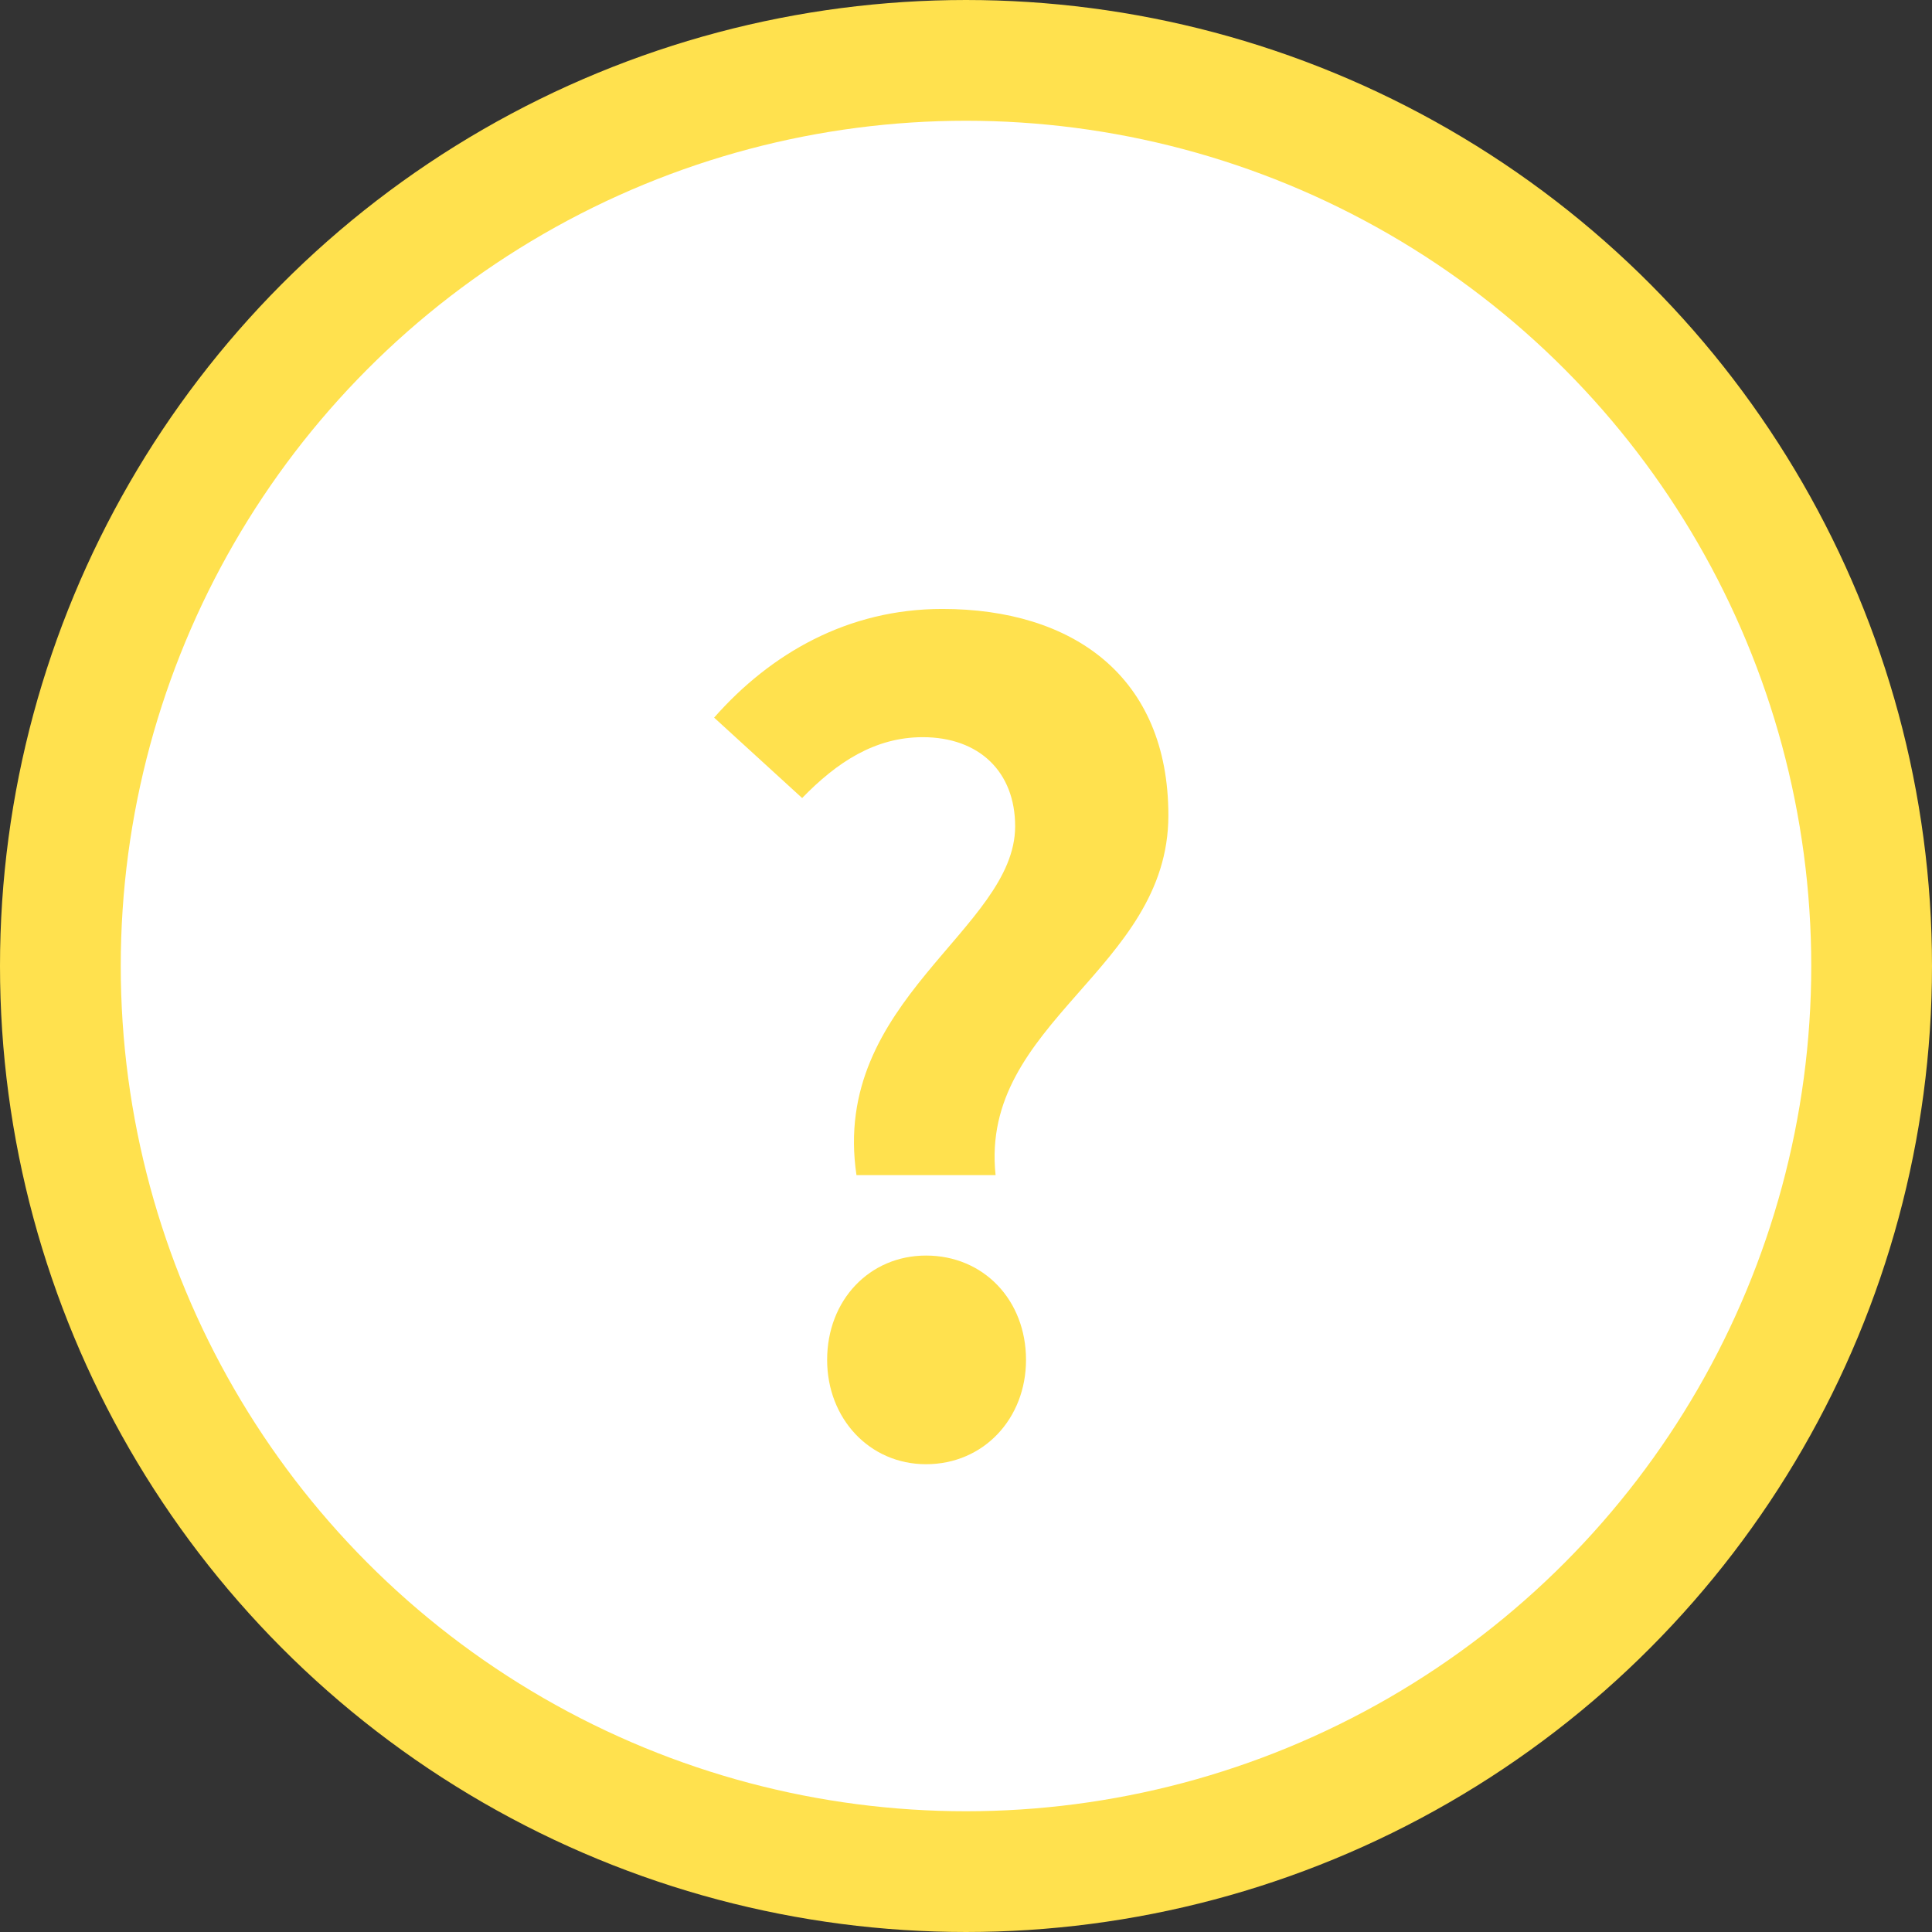 <svg width="32" height="32" viewBox="0 0 32 32" fill="none" xmlns="http://www.w3.org/2000/svg">
<rect x="0" y="0" width="32" height="32" fill="#333333" stroke="none"/>
<circle cx="16" cy="16" r="15" fill="white" stroke="#FFE14E" stroke-width="2"/>
<path d="M14.186 19.464H16.49C16.22 16.926 19.352 16.062 19.352 13.506C19.352 11.202 17.768 10.086 15.608 10.086C14.042 10.086 12.764 10.824 11.828 11.886L13.286 13.218C13.862 12.624 14.492 12.21 15.284 12.21C16.22 12.21 16.814 12.786 16.814 13.686C16.814 15.396 13.754 16.566 14.186 19.464ZM15.338 24.252C16.292 24.252 16.994 23.496 16.994 22.524C16.994 21.534 16.292 20.796 15.338 20.796C14.402 20.796 13.7 21.534 13.7 22.524C13.7 23.496 14.402 24.252 15.338 24.252Z" fill="#FFE14E"/>
</svg>
